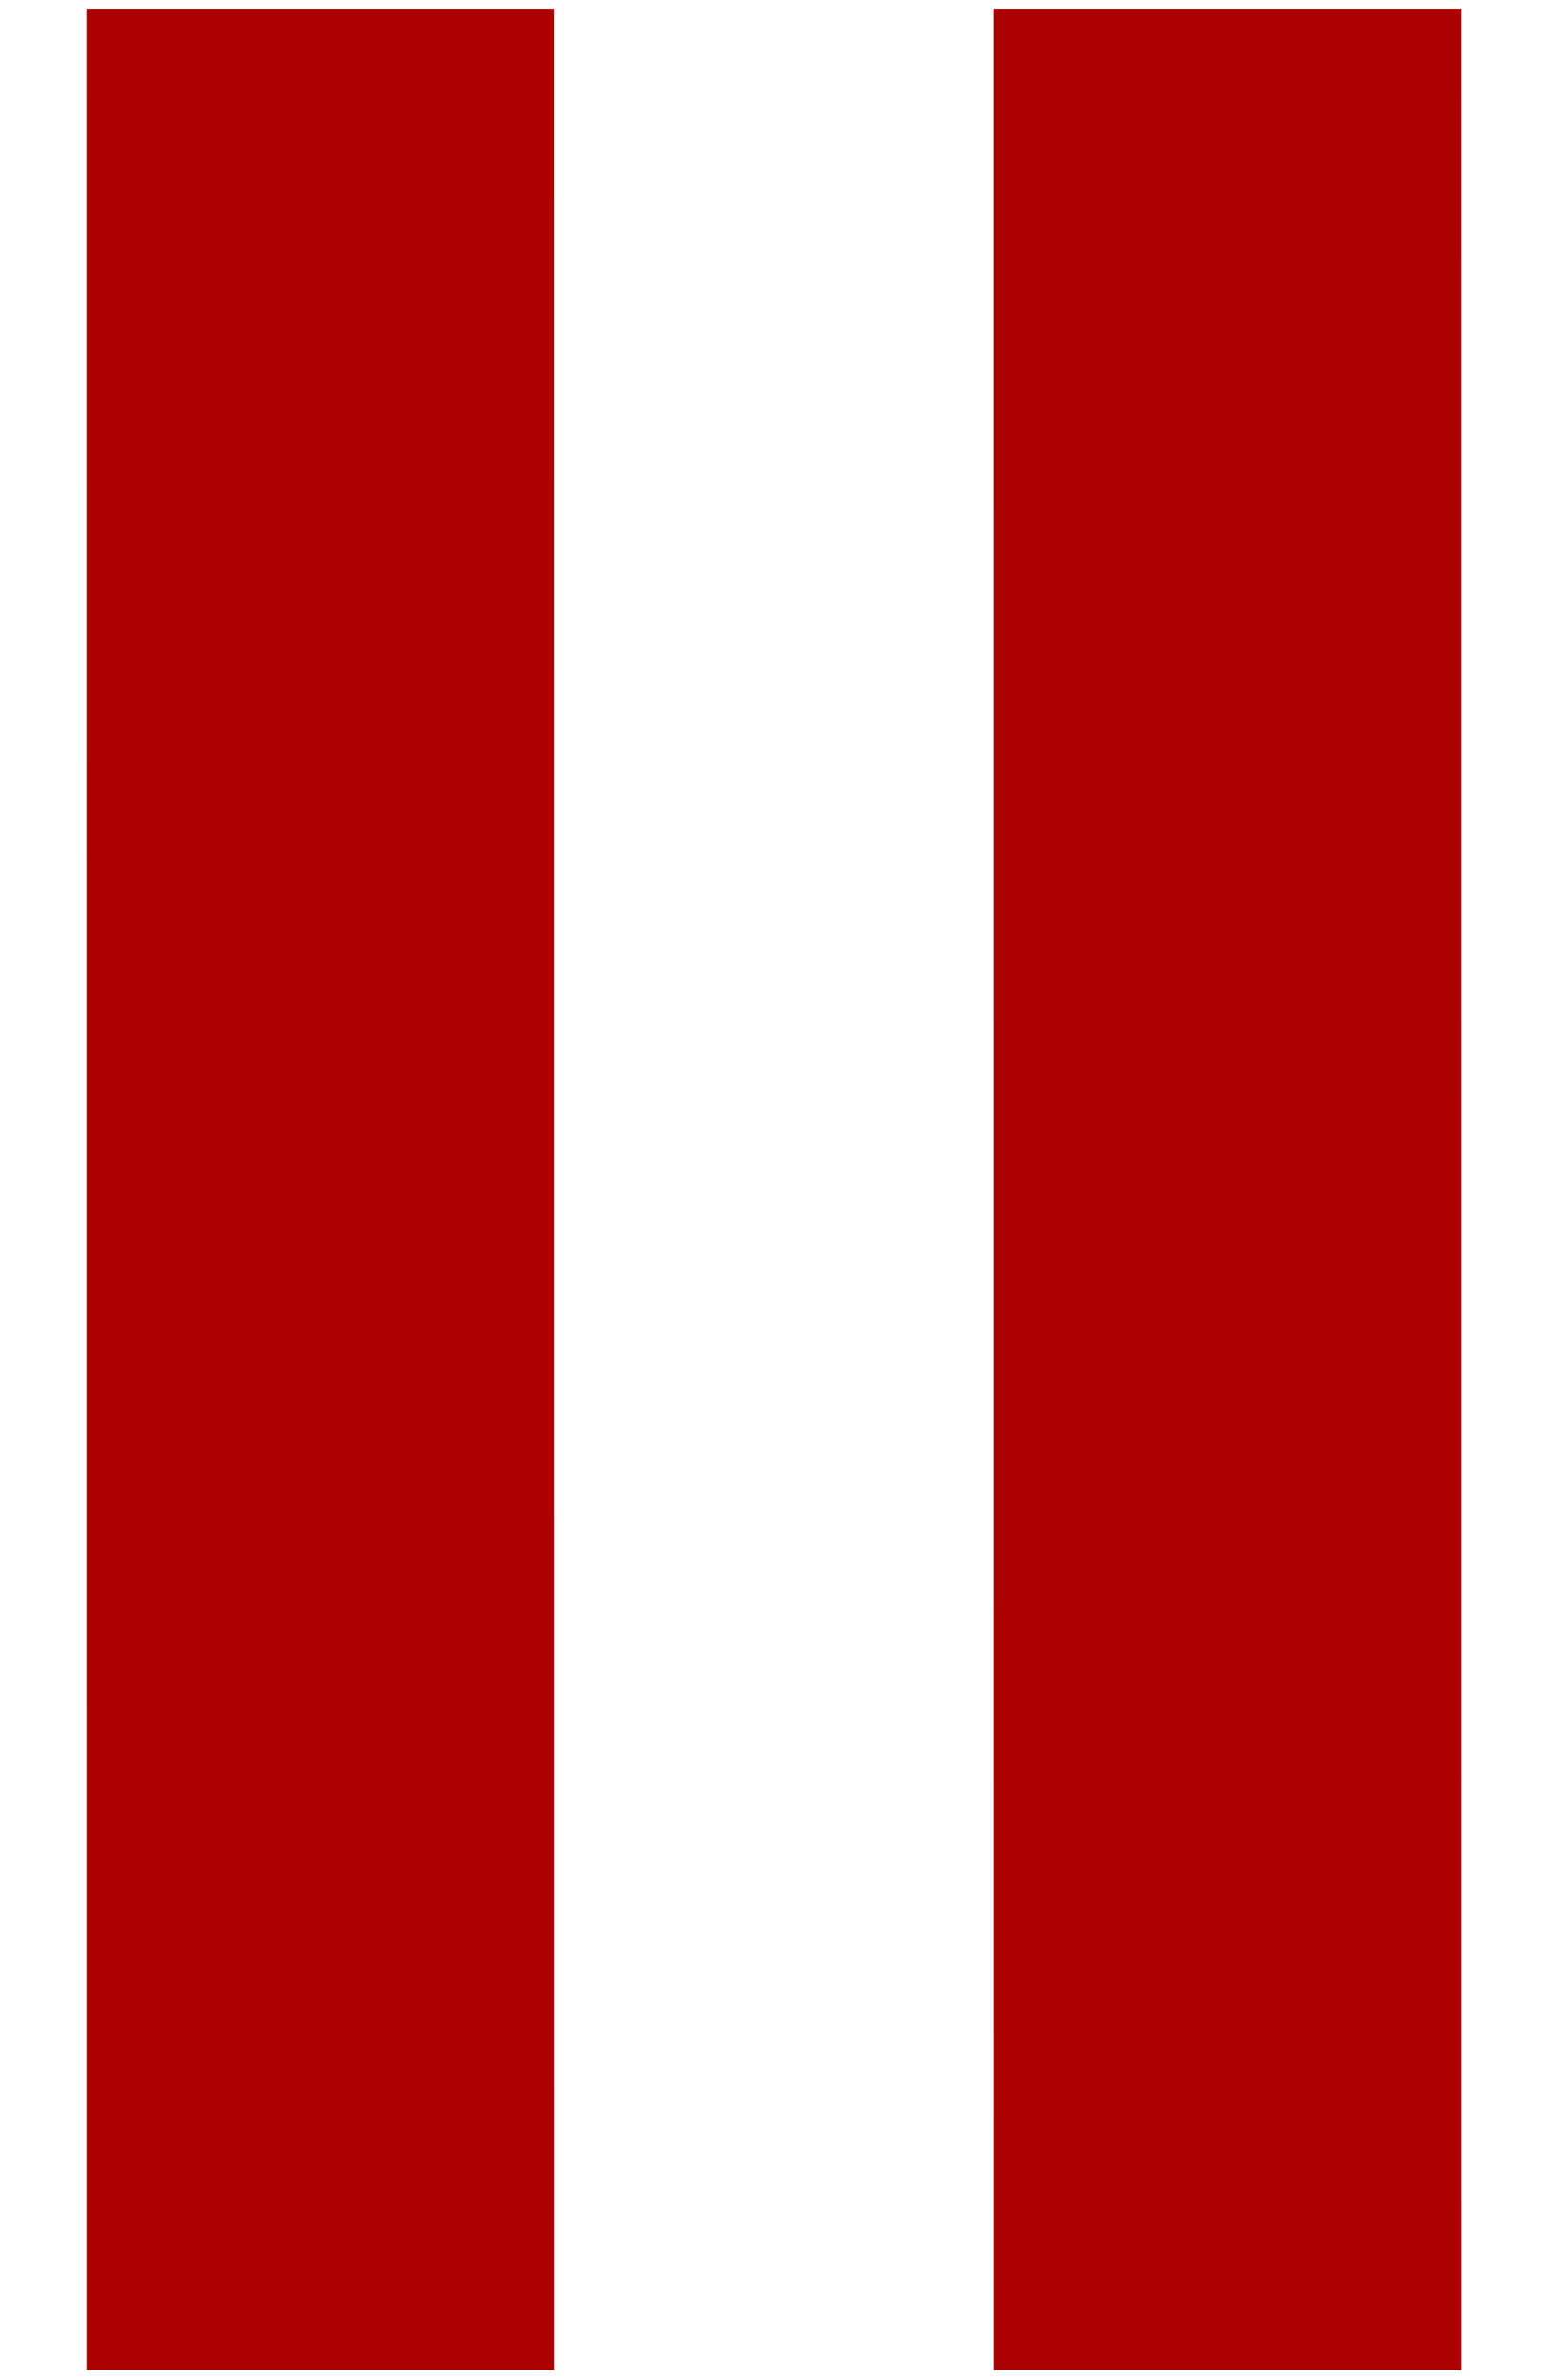 <?xml version="1.0" encoding="UTF-8" standalone="no"?>
<svg
   xmlns:dc="http://purl.org/dc/elements/1.1/"
   xmlns:cc="http://creativecommons.org/ns#"
   xmlns:rdf="http://www.w3.org/1999/02/22-rdf-syntax-ns#"
   xmlns:svg="http://www.w3.org/2000/svg"
   xmlns="http://www.w3.org/2000/svg"
   xmlns:sodipodi="http://sodipodi.sourceforge.net/DTD/sodipodi-0.dtd"
   xmlns:inkscape="http://www.inkscape.org/namespaces/inkscape"
   viewBox="80.611 143.722 8.957 13.769"
   version="1.1"
   id="svg8"
   sodipodi:docname="pause.svg"
   inkscape:version="1.0 (4035a4fb49, 2020-05-01)">
  <defs
     id="defs12" />
  <sodipodi:namedview
     inkscape:document-rotation="0"
     pagecolor="#ffffff"
     bordercolor="#666666"
     borderopacity="1"
     objecttolerance="10"
     gridtolerance="10"
     guidetolerance="10"
     inkscape:pageopacity="0"
     inkscape:pageshadow="2"
     inkscape:window-width="1680"
     inkscape:window-height="987"
     id="namedview10"
     showgrid="false"
     inkscape:zoom="46.453638"
     inkscape:cx="4.0183951"
     inkscape:cy="4.9418014"
     inkscape:window-x="-8"
     inkscape:window-y="222"
     inkscape:window-maximized="1"
     inkscape:current-layer="svg8" />
  <path
     sodipodi:nodetypes="ccccc"
     d="m 81.111,143.772 h 2.707 l 3.48e-4,13.661 h -2.707 z"
     style="font-variation-settings:normal;vector-effect:none;fill:#aa0000;fill-opacity:1;stroke:none;stroke-width:0.181;stroke-linecap:butt;stroke-linejoin:miter;stroke-miterlimit:4;stroke-dasharray:none;stroke-dashoffset:0;stroke-opacity:1;paint-order:markers fill stroke;stop-color:#000000"
     id="rect1297" />
  <path
     sodipodi:nodetypes="ccccc"
     d="m 86.36,143.772 h 2.708 l 3.94e-4,13.661 h -2.708 z"
     style="font-variation-settings:normal;vector-effect:none;fill:#aa0000;fill-opacity:1;stroke:none;stroke-width:0.181;stroke-linecap:butt;stroke-linejoin:miter;stroke-miterlimit:4;stroke-dasharray:none;stroke-dashoffset:0;stroke-opacity:1;paint-order:markers fill stroke;stop-color:#000000"
     id="rect1297-6" />
</svg>
